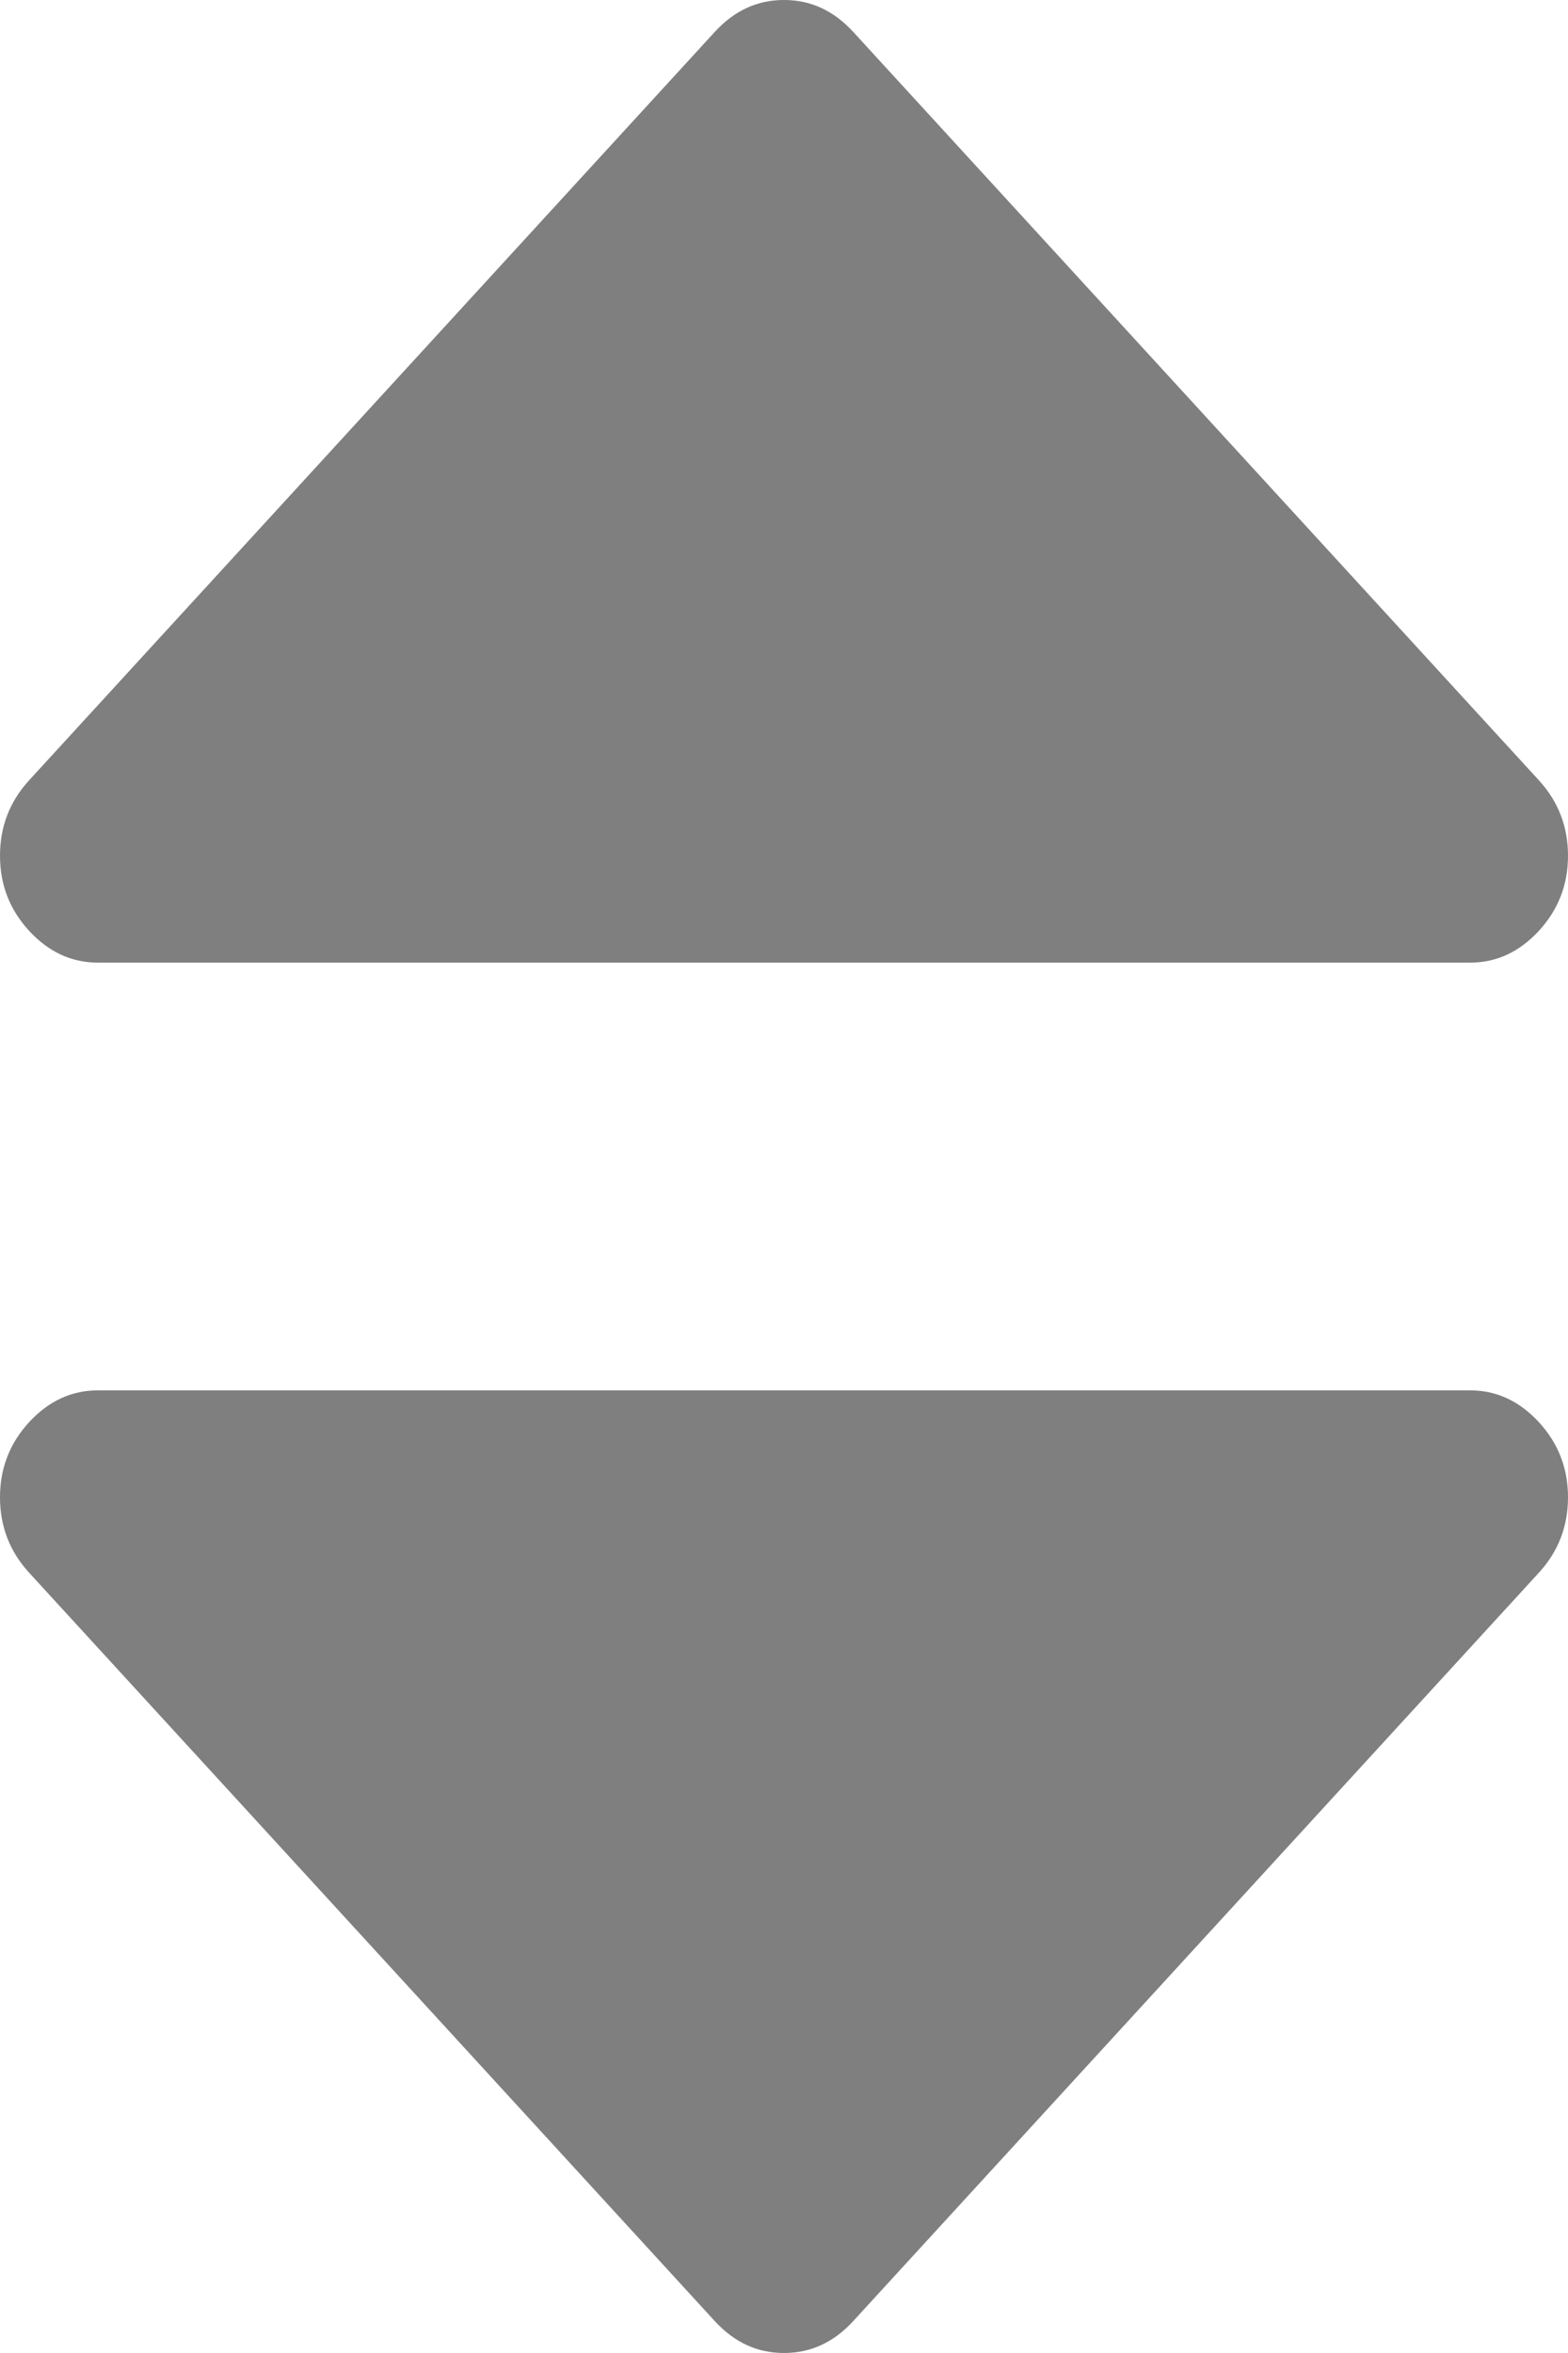 ﻿<?xml version="1.0" encoding="utf-8"?>
<svg version="1.1" xmlns:xlink="http://www.w3.org/1999/xlink" width="6px" height="9px" xmlns="http://www.w3.org/2000/svg">
  <g transform="matrix(1 0 0 1 -4551 -2160 )">
    <path d="M 5.889 5.44  C 5.963 5.521  6 5.616  6 5.727  C 6 5.838  5.963 5.934  5.889 6.015  L 3.264 8.879  C 3.189 8.96  3.102 9  3 9  C 2.898 9  2.811 8.96  2.736 8.879  L 0.111 6.015  C 0.037 5.934  0 5.838  0 5.727  C 0 5.616  0.037 5.521  0.111 5.44  C 0.186 5.359  0.273 5.318  0.375 5.318  L 5.625 5.318  C 5.727 5.318  5.814 5.359  5.889 5.44  Z M 5.889 2.985  C 5.963 3.066  6 3.162  6 3.273  C 6 3.384  5.963 3.479  5.889 3.56  C 5.814 3.641  5.727 3.682  5.625 3.682  L 0.375 3.682  C 0.273 3.682  0.186 3.641  0.111 3.56  C 0.037 3.479  0 3.384  0 3.273  C 0 3.162  0.037 3.066  0.111 2.985  L 2.736 0.121  C 2.811 0.04  2.898 0  3 0  C 3.102 0  3.189 0.04  3.264 0.121  L 5.889 2.985  Z " fill-rule="nonzero" fill="#7f7f7f" stroke="none" transform="matrix(1 0 0 1 4551 2160 )" />
  </g>
</svg>